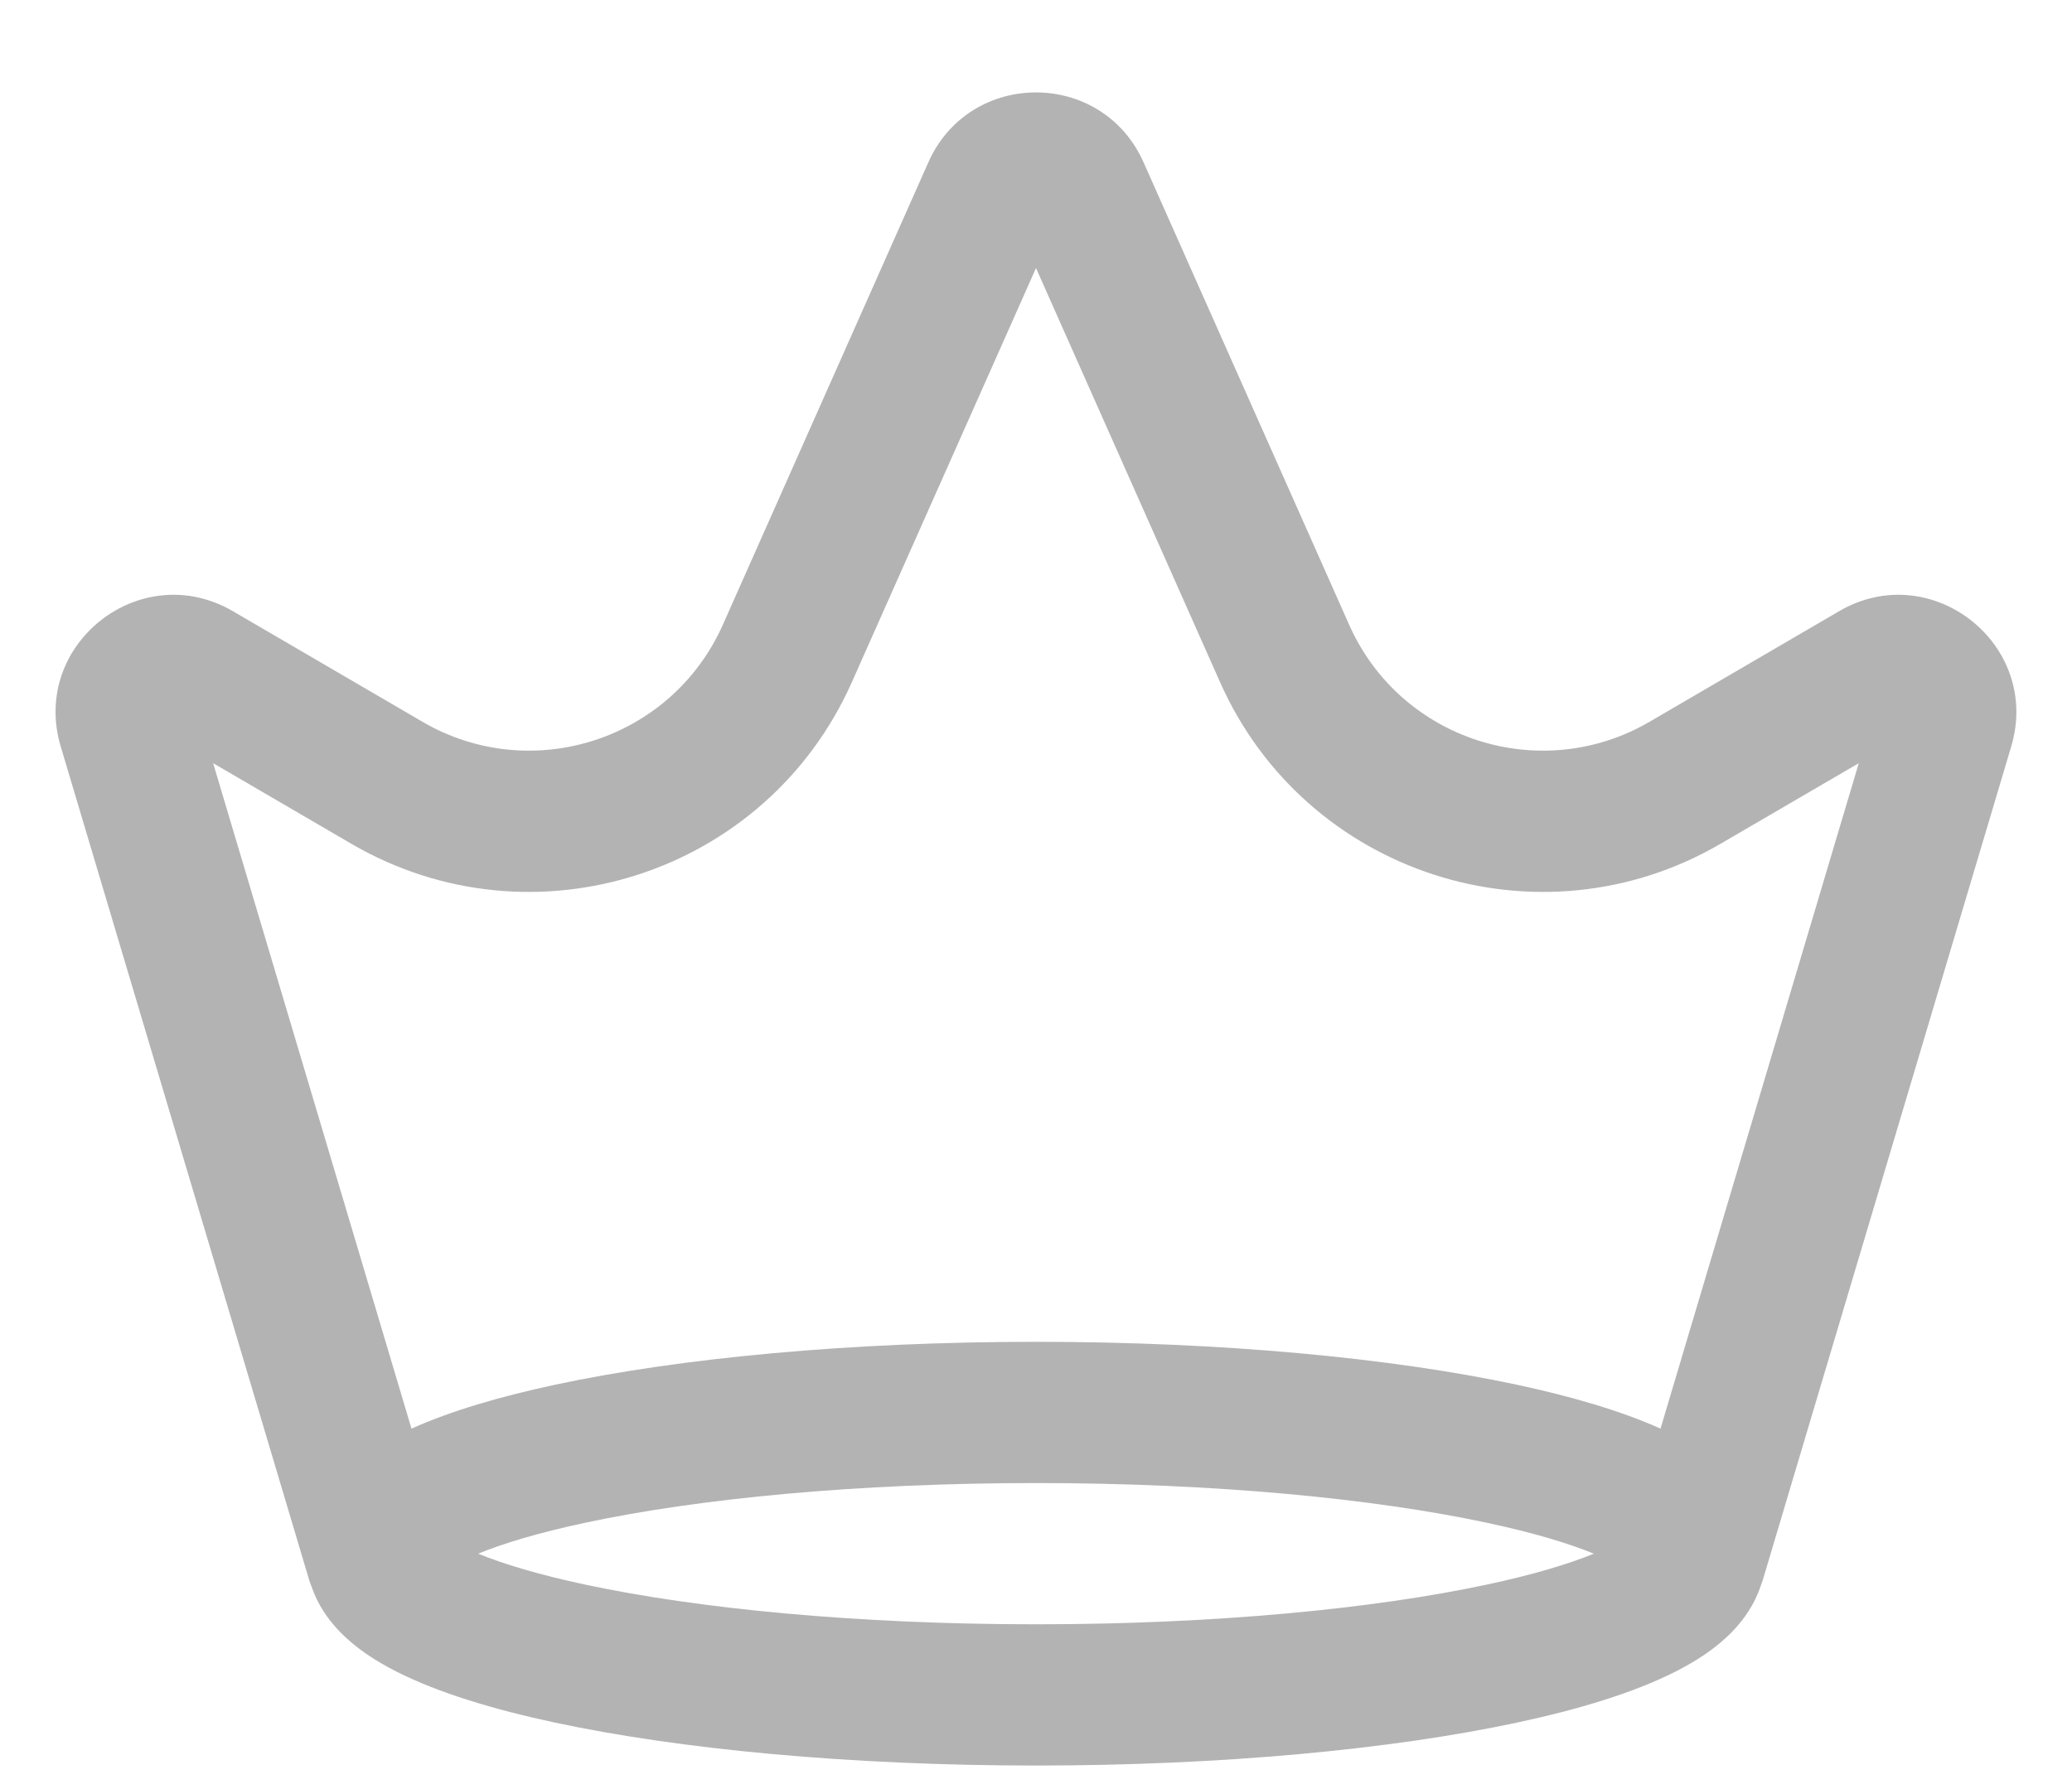 <svg width="22" height="19" viewBox="0 0 22 19" fill="none" xmlns="http://www.w3.org/2000/svg">
<path fill-rule="evenodd" clip-rule="evenodd" d="M12.142 1.724C11.702 0.734 10.297 0.734 9.857 1.724L7.675 6.635C7.13 7.86 5.642 8.34 4.485 7.665L2.473 6.491C1.493 5.92 0.32 6.843 0.645 7.929L3.281 16.774C3.288 16.799 3.297 16.824 3.307 16.847C3.372 17.041 3.485 17.2 3.6 17.32C3.774 17.503 3.993 17.643 4.211 17.753C4.649 17.975 5.233 18.153 5.893 18.294C7.225 18.579 9.031 18.75 11 18.75C12.97 18.75 14.775 18.579 16.107 18.294C16.767 18.153 17.351 17.975 17.789 17.753C18.006 17.643 18.226 17.503 18.4 17.32C18.517 17.198 18.632 17.035 18.697 16.836C18.705 16.815 18.712 16.794 18.719 16.773L21.354 7.93C21.679 6.844 20.506 5.92 19.527 6.491L17.515 7.665C16.357 8.34 14.869 7.86 14.325 6.635L12.142 1.724ZM17.631 15.172L19.736 8.105L18.27 8.96C16.341 10.086 13.861 9.286 12.954 7.244L11 2.847L9.045 7.244C8.138 9.286 5.658 10.086 3.729 8.96L2.263 8.105L4.369 15.172C4.785 14.985 5.309 14.831 5.893 14.706C7.225 14.421 9.031 14.25 11 14.25C12.97 14.25 14.775 14.421 16.107 14.706C16.69 14.831 17.215 14.985 17.631 15.172ZM6.207 16.827C5.725 16.724 5.347 16.611 5.077 16.5C5.347 16.389 5.725 16.276 6.207 16.173C7.409 15.915 9.103 15.75 11 15.75C12.896 15.75 14.591 15.915 15.793 16.173C16.275 16.276 16.652 16.389 16.923 16.5C16.652 16.611 16.275 16.724 15.793 16.827C14.591 17.085 12.896 17.25 11 17.25C9.103 17.25 7.409 17.085 6.207 16.827Z" fill="#B3B3B3"/>
</svg>
